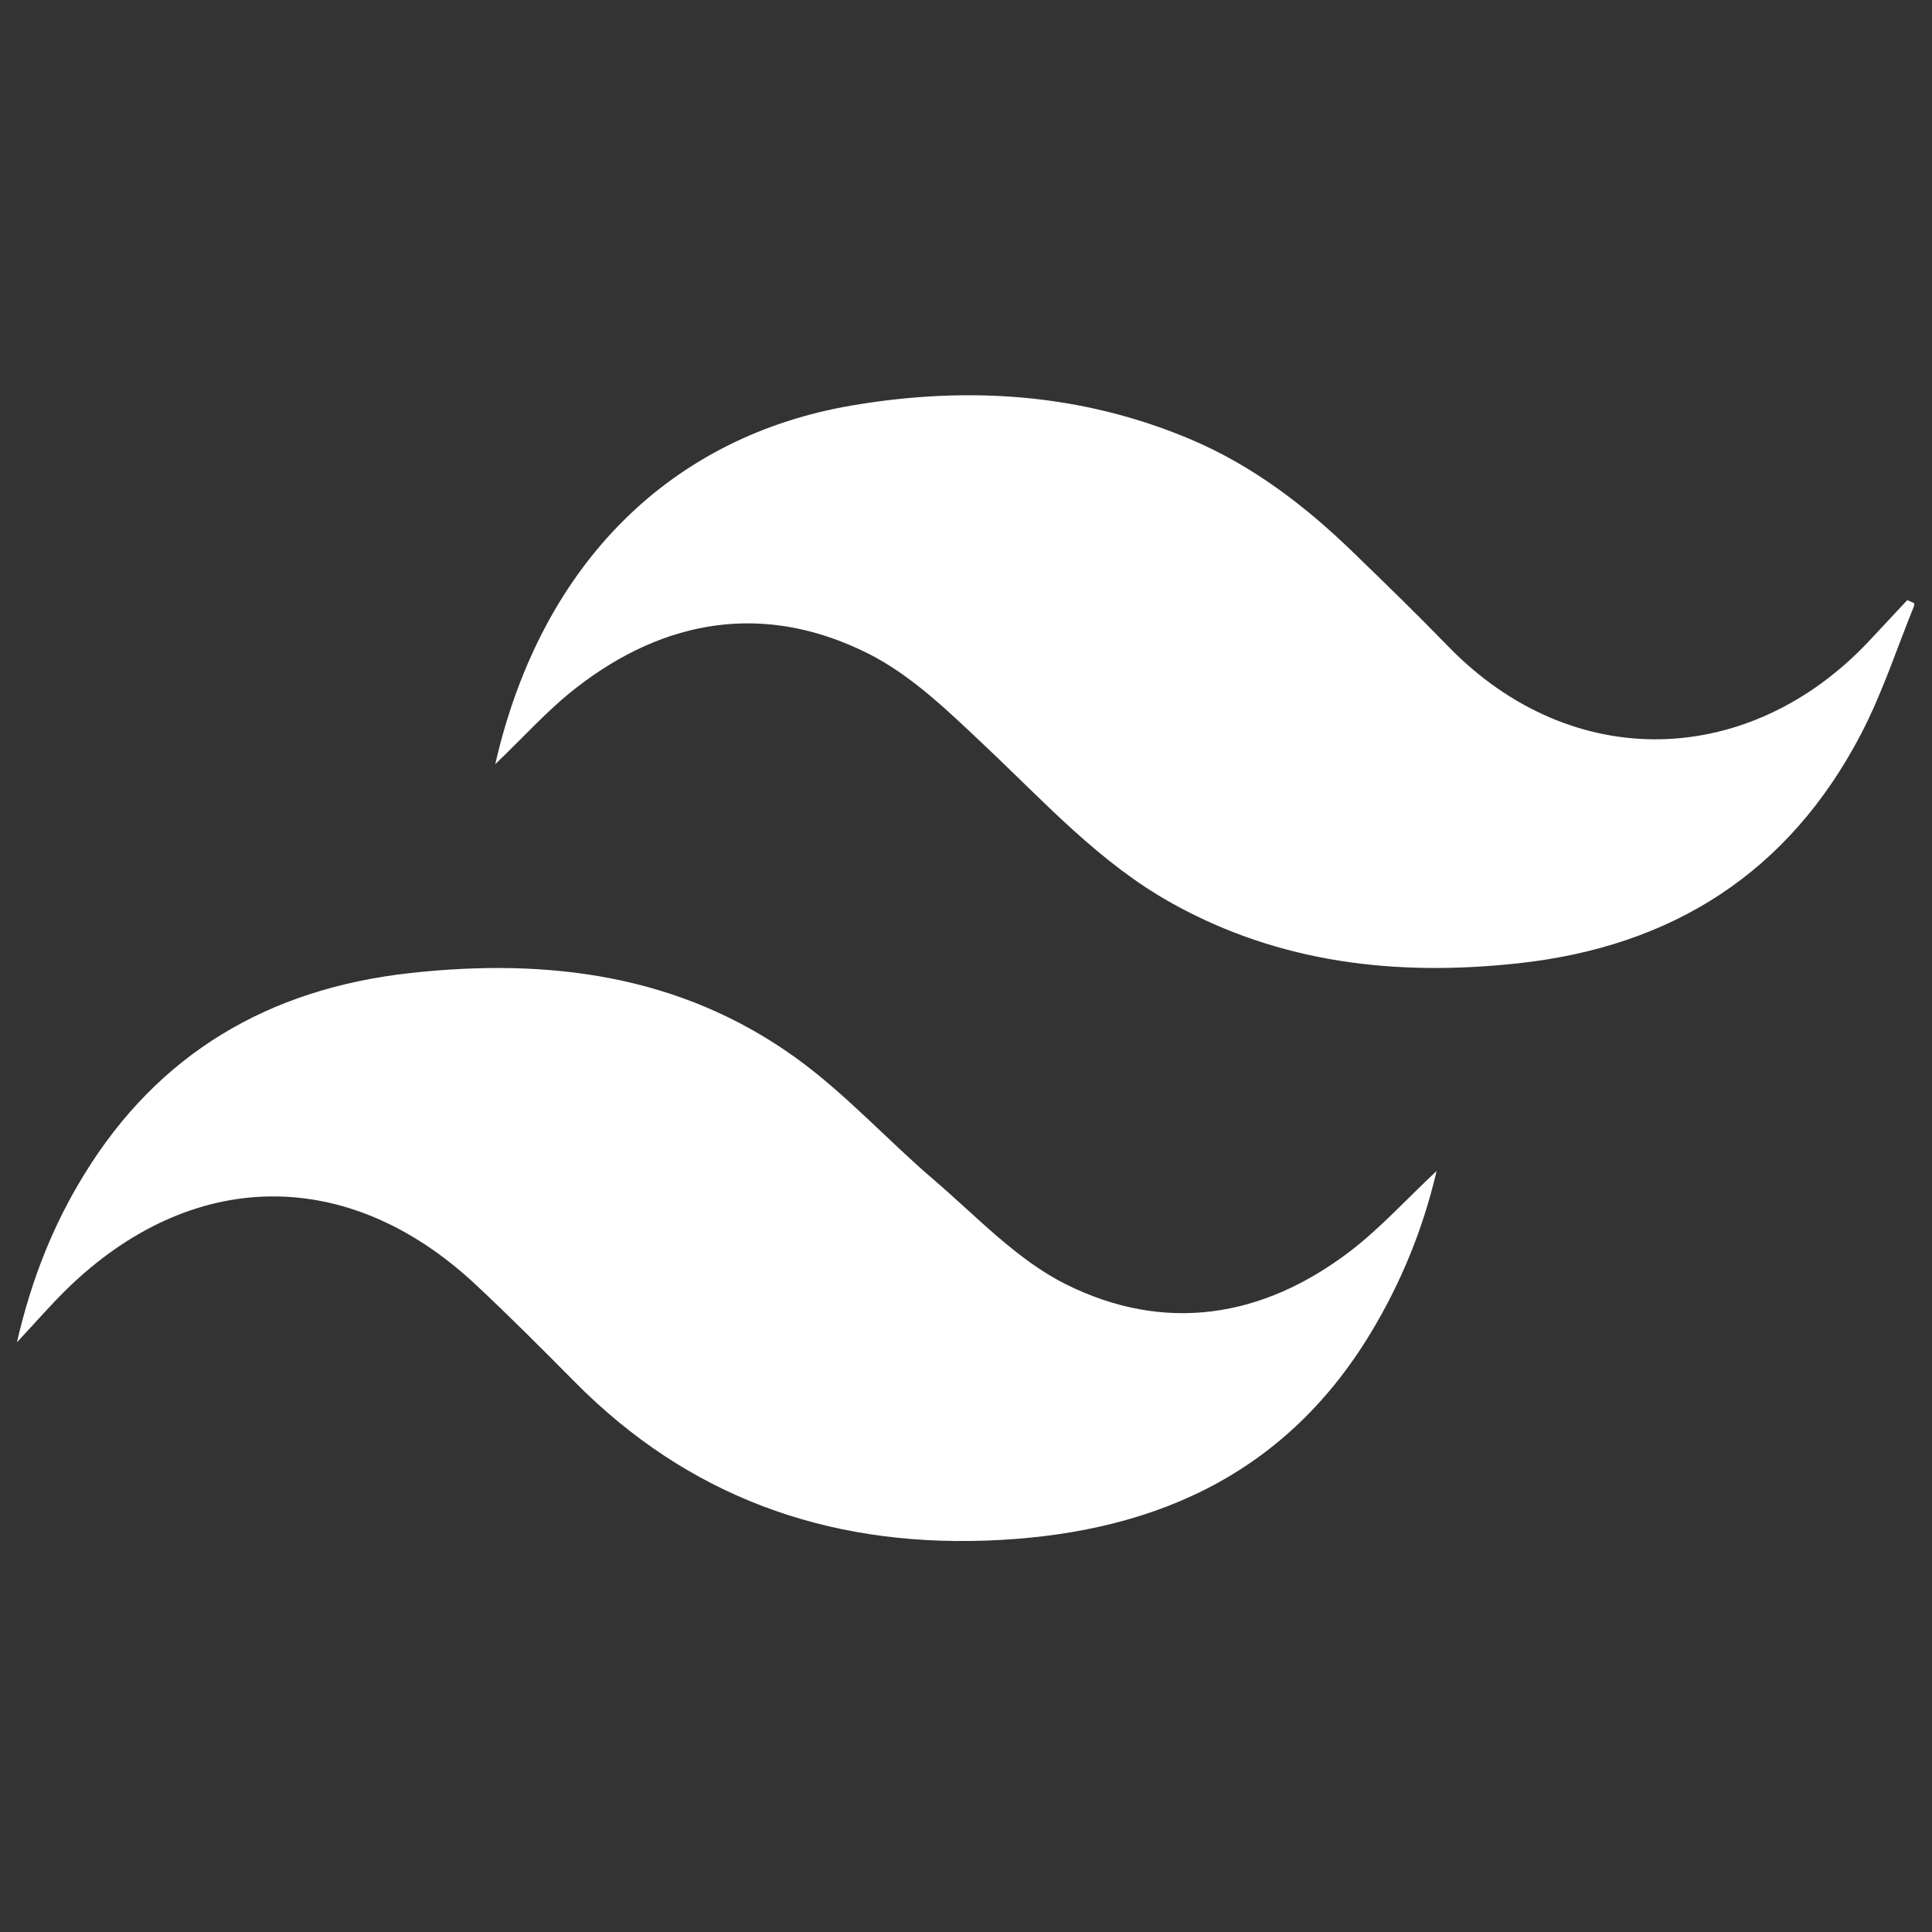 <svg xmlns="http://www.w3.org/2000/svg" xmlns:xlink="http://www.w3.org/1999/xlink" width="500" zoomAndPan="magnify" viewBox="0 0 375 375" height="500" preserveAspectRatio="xMidYMid meet" version="1.0"><rect x="0" y="0" width="375" height="375" fill="#333333" stroke="none"/><defs><clipPath id="e6ef02241d"><path d="M 96 76 L 371.531 76 L 371.531 188 L 96 188 Z M 96 76 " clip-rule="nonzero"/></clipPath><clipPath id="97e1db714d"><path d="M 3.281 187 L 279 187 L 279 299.895 L 3.281 299.895 Z M 3.281 187 " clip-rule="nonzero"/></clipPath></defs><g clip-path="url(#e6ef02241d)"><path fill="#ffffff" d="M 96.125 148.328 C 105.148 108.914 130.66 84.57 165.473 78.684 C 187.906 74.891 209.848 76.332 230.98 85.227 C 243.02 90.297 253.266 98.117 262.594 107.152 C 268.816 113.176 275.027 119.211 281.059 125.426 C 305.297 150.398 339.695 148.922 362.684 124.527 C 365.203 121.852 367.699 119.16 370.207 116.477 L 371.707 117.152 C 368.242 125.629 365.418 134.438 361.199 142.516 C 347.191 169.348 324.617 183.738 294.648 186.98 C 271.094 189.527 248.457 187.016 227.43 175.297 C 213.492 167.531 202.891 155.816 191.453 145.027 C 184.312 138.289 176.953 131.043 168.332 126.762 C 148.5 116.91 129.141 120 111.75 133.574 C 106.246 137.867 101.531 143.172 96.125 148.328 Z M 96.125 148.328 " fill-opacity="1" fill-rule="nonzero"/></g><g clip-path="url(#97e1db714d)"><path fill="#ffffff" d="M 3.281 260.547 C 6.176 248.051 10.375 237.719 16.262 228.098 C 30.746 204.418 52.207 191.914 79.535 188.879 C 106.324 185.906 131.945 189.152 154.336 205.227 C 164.02 212.18 172.176 221.23 181.289 229.027 C 189.566 236.105 197.332 244.5 206.852 249.258 C 226 258.824 245.043 255.871 262.066 242.859 C 267.887 238.41 272.875 232.879 278.844 227.281 C 276.238 238.473 271.961 248.98 266.004 258.809 C 248.965 286.953 222.613 297.98 191.109 299.039 C 160.293 300.07 133.48 290.395 111.555 268.223 C 105.219 261.816 98.848 255.438 92.266 249.285 C 67.547 226.195 37.207 226.578 12.961 250.223 C 9.965 253.148 7.219 256.332 3.281 260.547 Z M 3.281 260.547 " fill-opacity="1" fill-rule="nonzero"/></g></svg>